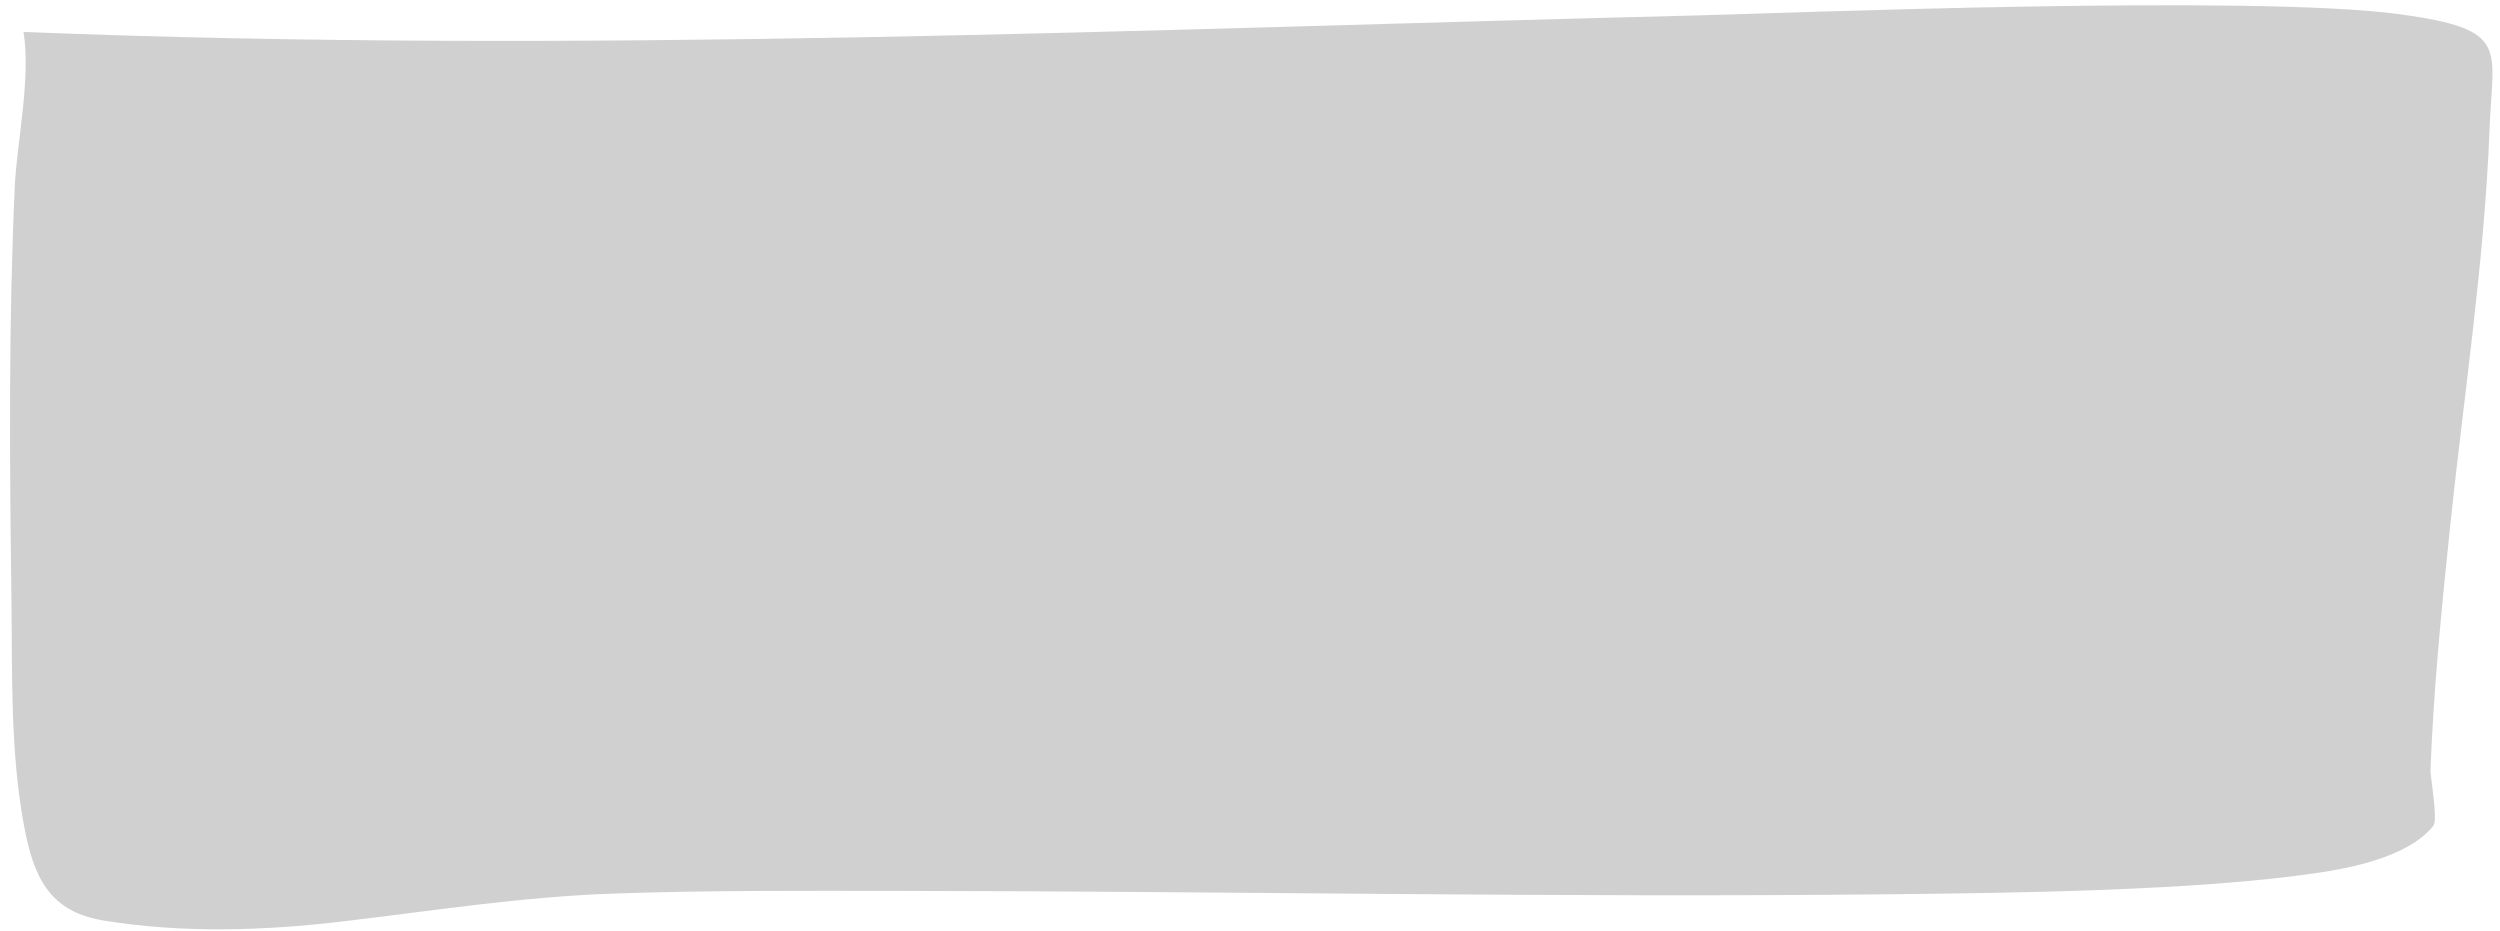 <svg width="180" height="67" viewBox="0 0 180 67" fill="none" xmlns="http://www.w3.org/2000/svg">
<path d="M122.258 1.109C82.071 2.101 41.886 3.919 1.695 2.299C2.233 5.692 1.206 10.299 1.063 13.437C0.617 23.251 0.691 33.06 0.821 42.88C0.893 48.341 0.721 53.974 1.715 59.374C2.41 63.157 3.536 65.64 7.47 66.28C13.104 67.197 18.923 67.021 24.569 66.356C31.109 65.585 37.474 64.575 44.077 64.341C50.896 64.1 57.731 64.139 64.553 64.144C88.379 64.162 112.215 64.64 136.04 64.387L136.247 64.385C144.54 64.296 158.155 64.152 166.907 62.842C169.164 62.504 173.408 61.719 175.206 59.449C175.541 59.027 174.978 55.876 174.994 55.451C175.213 49.706 175.78 43.96 176.373 38.246C177.373 28.589 178.88 18.954 179.25 9.242C179.473 3.398 180.73 2.121 172.844 1.033C162.369 -0.411 128.348 0.959 122.258 1.109Z" fill="#D0D0D0"/>
</svg>
